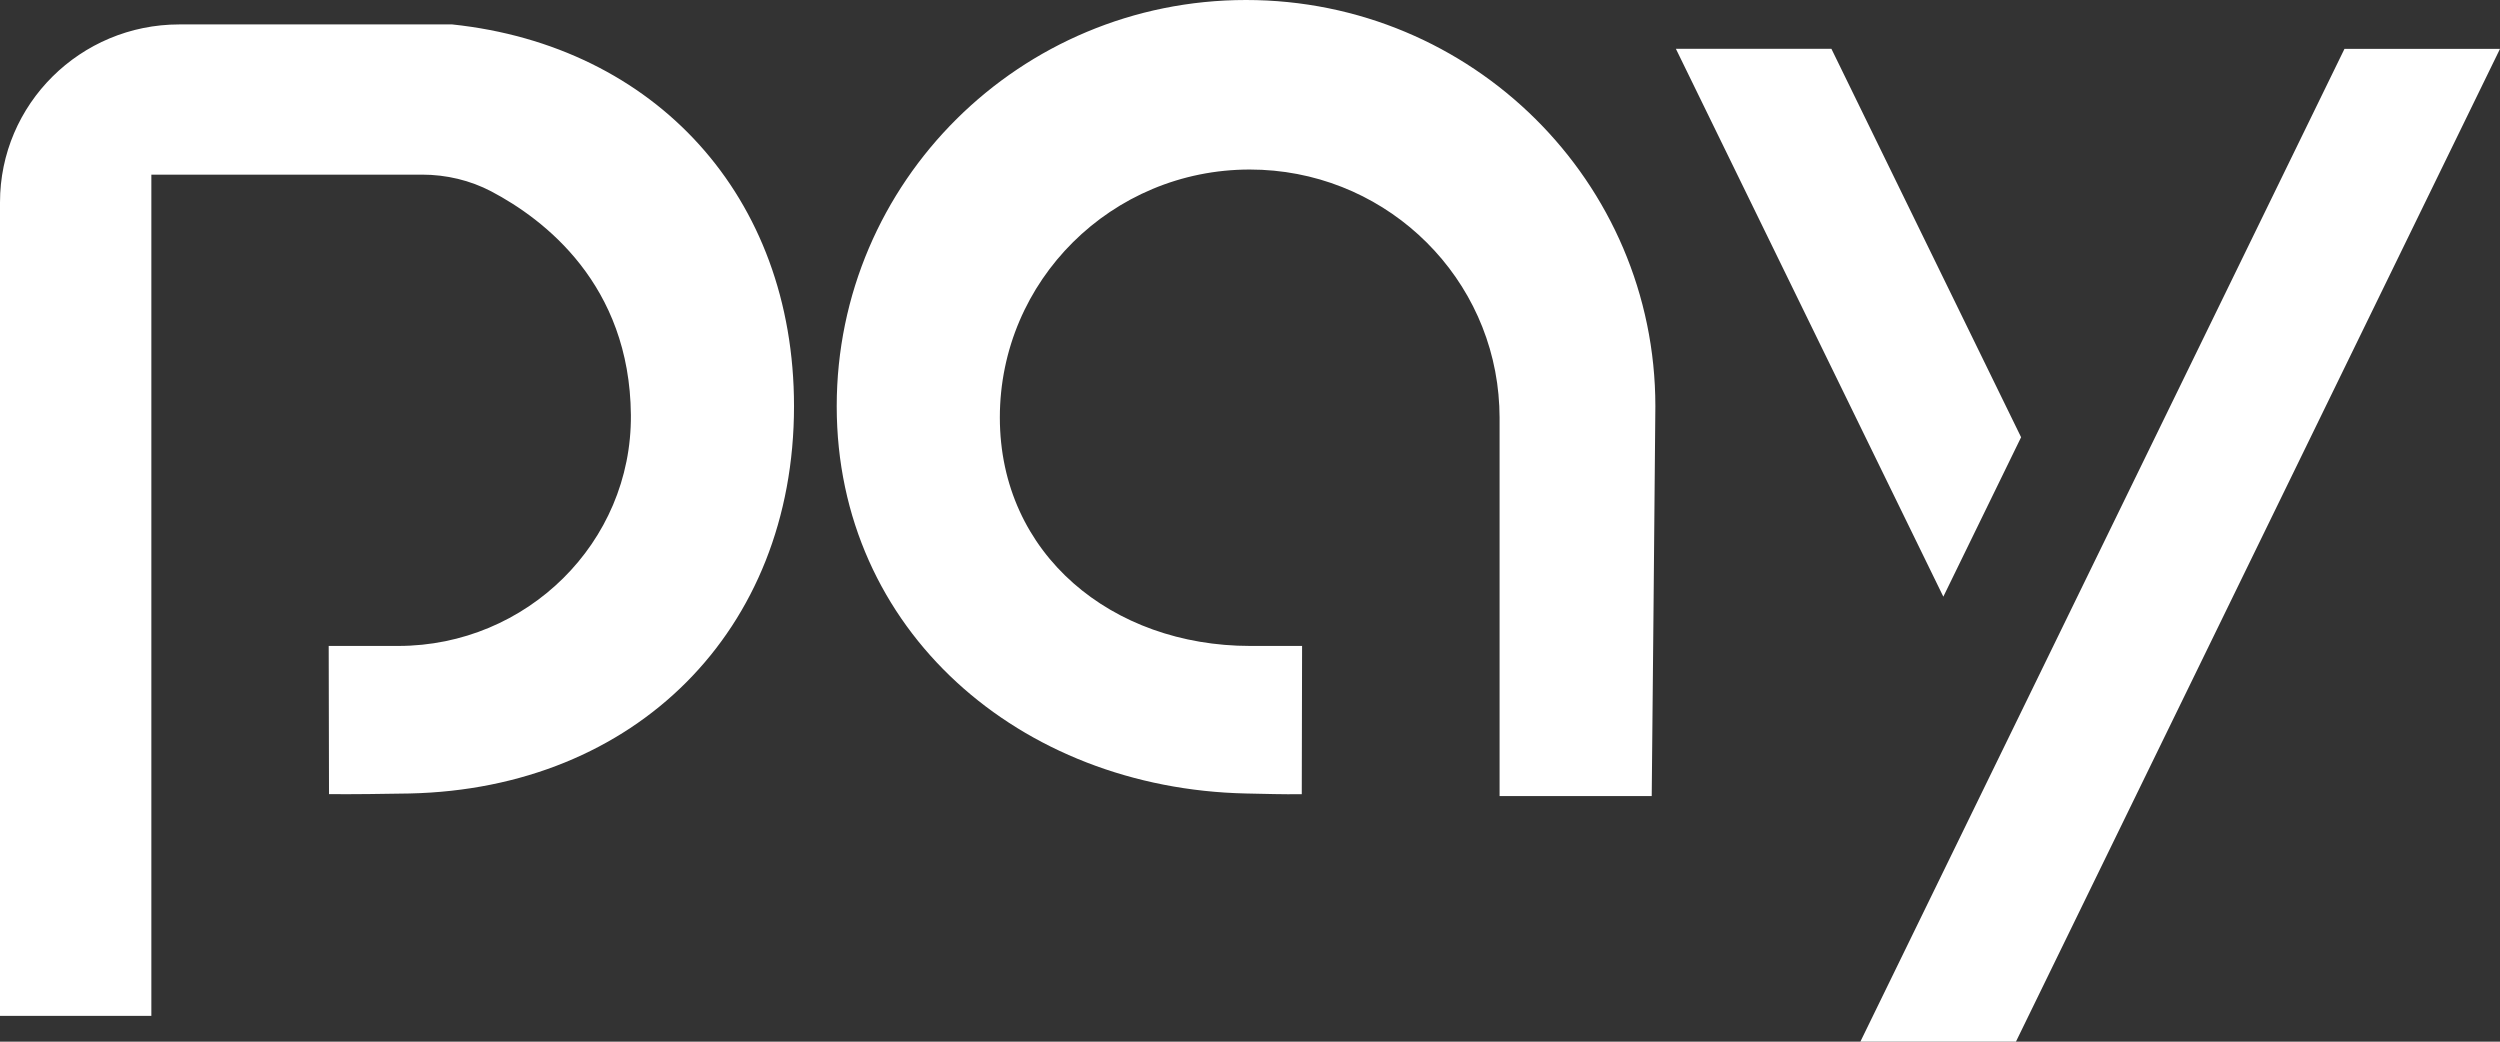 <!--
  - Изменено: 06 декабря 2021, понедельник
  - Автор: Артамонов Денис <software.engineer@internet.ru>
  - copyright (c) 2021
  -->

<svg width="48" height="20" viewBox="0 0 48 20" fill="none" xmlns="http://www.w3.org/2000/svg">
    <rect x="0" y="0" width="48" height="20" fill="#333333" stroke="none"/>
    <path fill-rule="evenodd" clip-rule="evenodd"
          d="M23.924 0C28.265 0 31.783 3.492 31.783 7.8C31.783 8.148 31.713 15.284 31.713 15.284H28.792V8.016C28.792 7.87 28.784 7.726 28.771 7.583V7.578H28.771C28.548 5.154 26.495 3.255 23.995 3.255C21.345 3.255 19.197 5.387 19.197 8.016C19.197 10.646 21.354 12.402 24.003 12.402H25L24.994 15.248C24.63 15.254 24.305 15.242 23.924 15.235C19.585 15.143 16.065 12.107 16.065 7.8C16.065 3.492 19.584 0 23.924 0V0ZM8.682 0.469C12.579 0.88 15.245 3.77 15.245 7.799C15.245 12.107 12.198 15.143 7.859 15.235C7.478 15.242 6.681 15.253 6.317 15.247L6.311 12.402H7.646C10.113 12.402 12.133 10.417 12.113 7.968C12.092 5.455 10.439 4.205 9.435 3.676C9.026 3.461 8.568 3.353 8.104 3.353H2.906V19.505H0V3.886C0 1.999 1.542 0.469 3.443 0.469H8.682L8.682 0.469ZM45.014 0.938H48L38.706 20H35.719L45.014 0.938H45.014ZM38.805 8.395L37.312 11.456L32.177 0.937H35.163L38.805 8.395Z"
          fill="white"/>
</svg>

